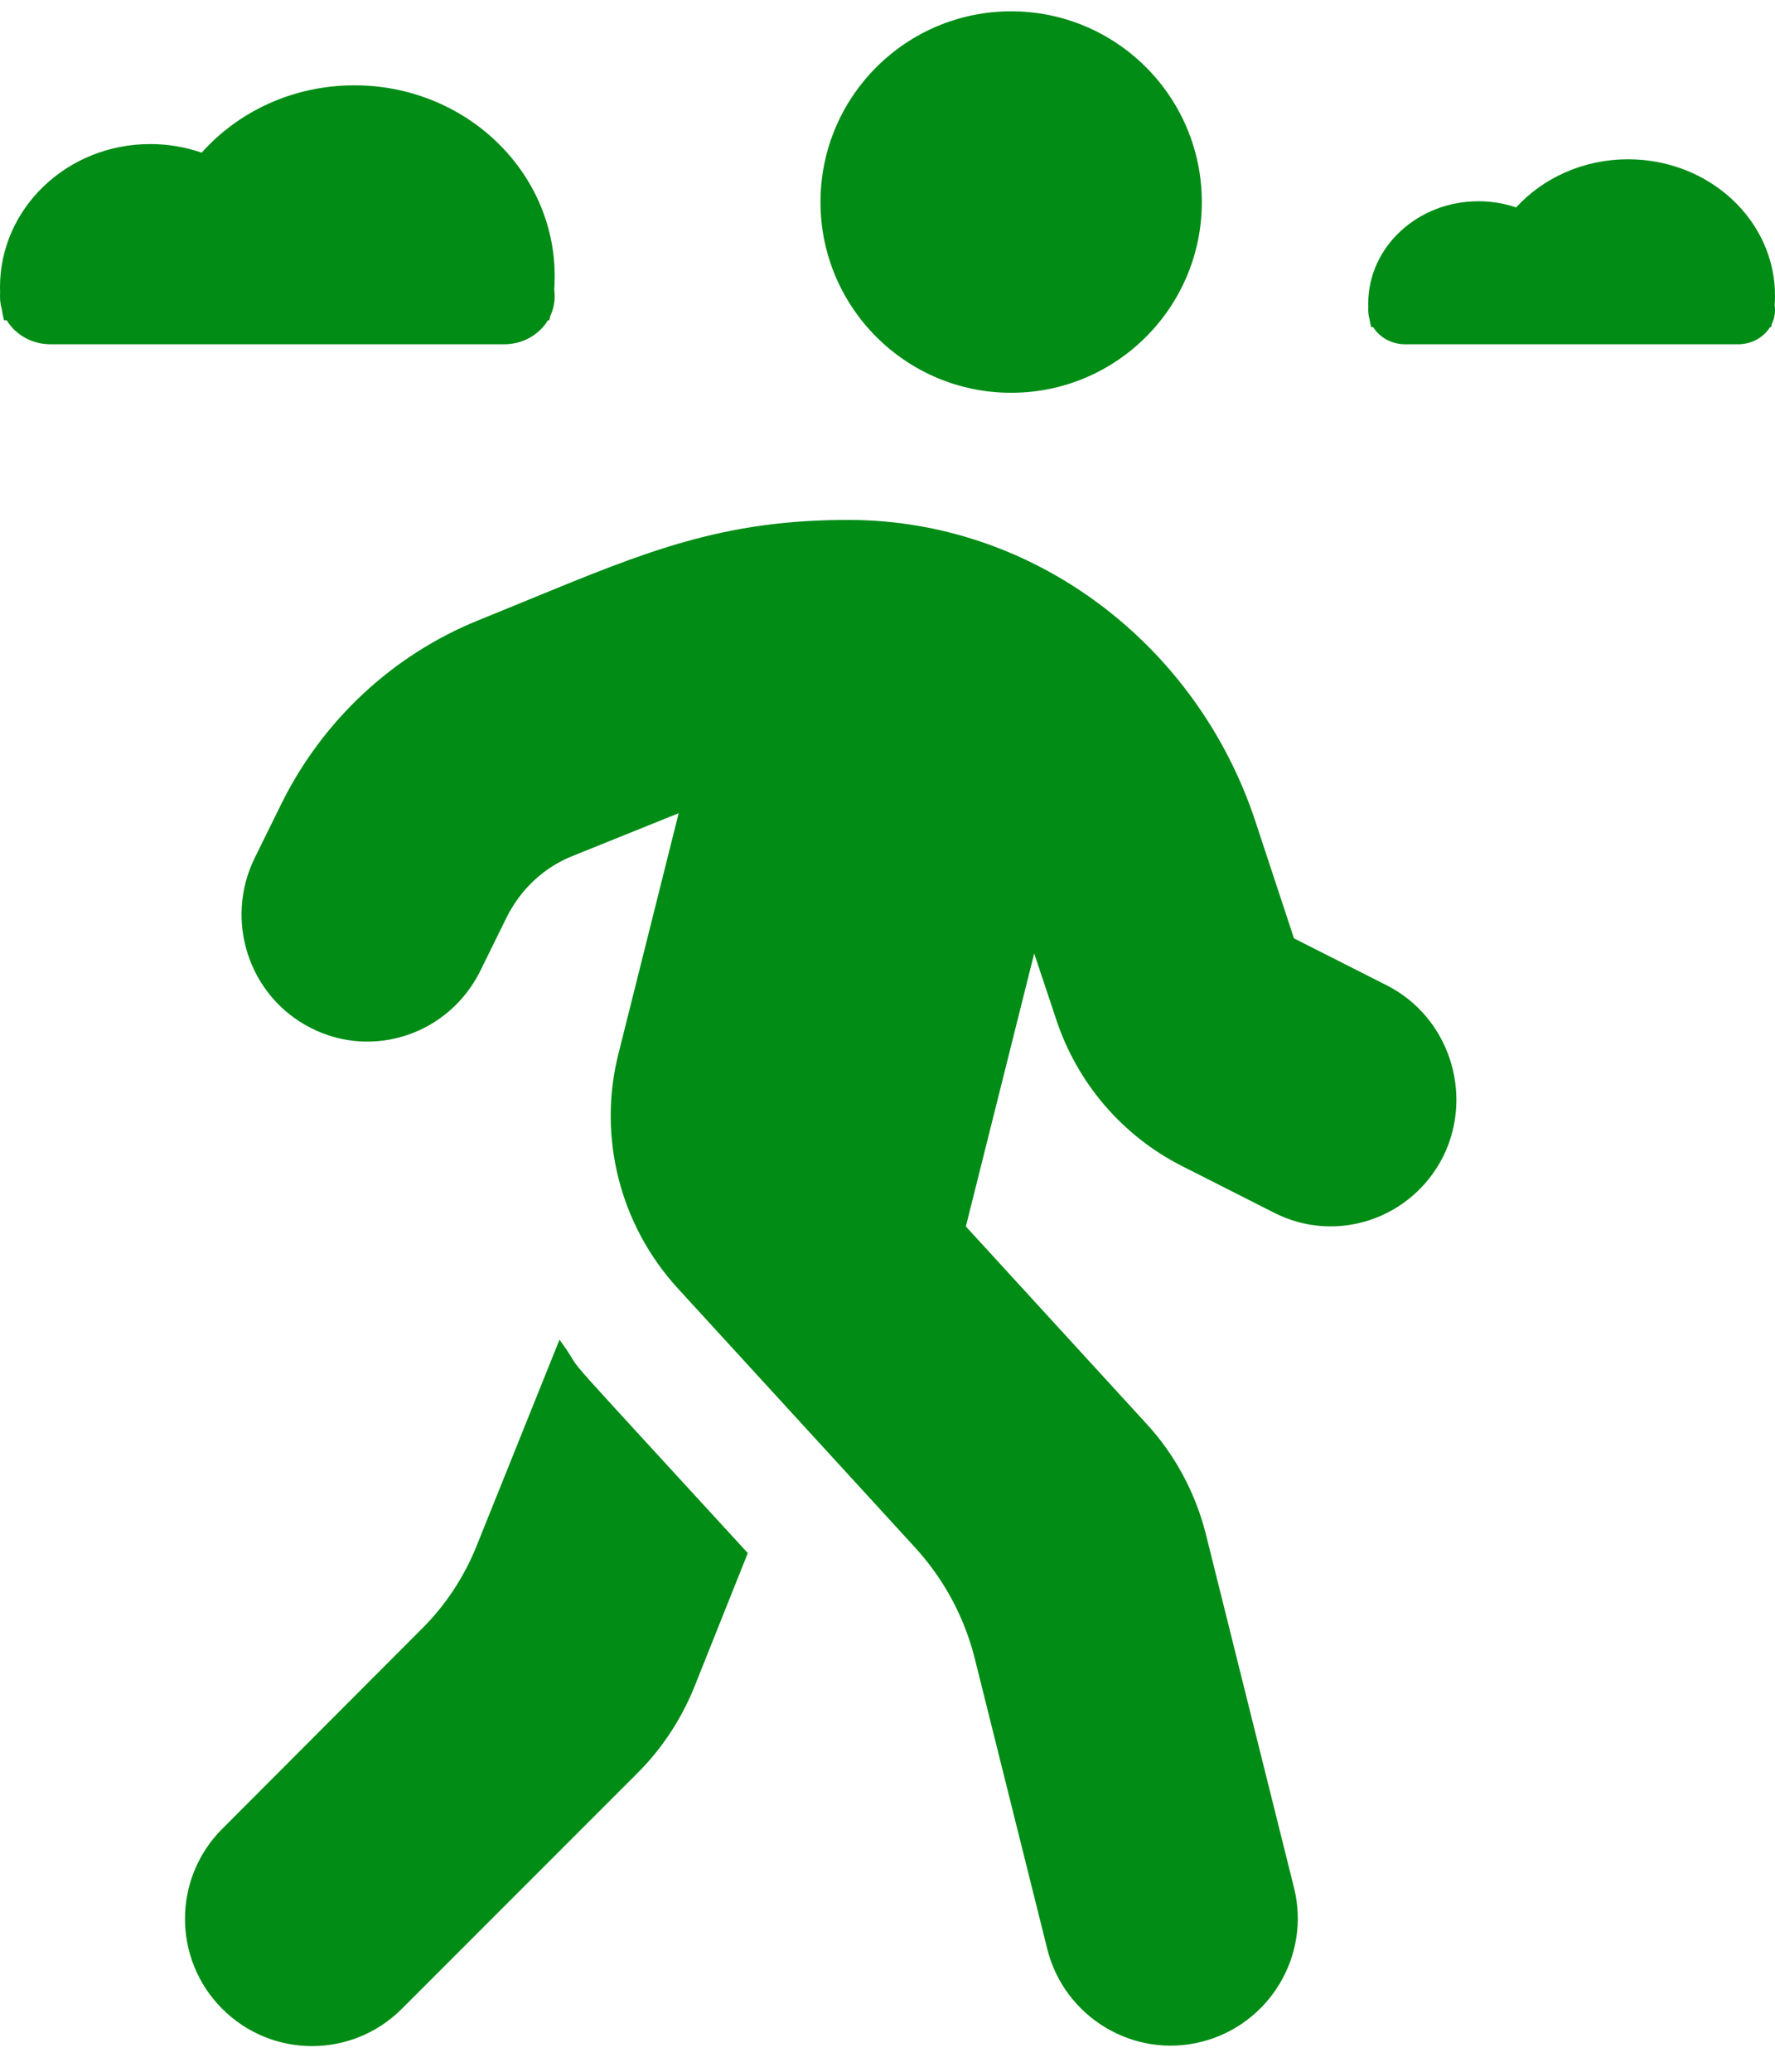 <svg width="48" height="56" viewBox="0 0 48 56" fill="none" xmlns="http://www.w3.org/2000/svg">
<path fill-rule="evenodd" clip-rule="evenodd" d="M27.344 10.617C30.191 10.617 32.5 8.308 32.5 5.462C32.5 2.615 30.191 0.306 27.344 0.306C24.497 0.306 22.188 2.615 22.188 5.462C22.188 8.308 24.497 10.617 27.344 10.617ZM37.495 26.631L34.992 25.364L33.95 22.206C32.371 17.416 27.967 14.065 22.972 14.054C19.566 14.045 17.502 14.893 14.314 16.203C13.882 16.381 13.429 16.567 12.95 16.761C10.629 17.695 8.728 19.467 7.611 21.723L6.891 23.184C6.053 24.881 6.73 26.943 8.416 27.791C10.092 28.64 12.133 27.953 12.982 26.256L13.701 24.795C14.077 24.043 14.7 23.452 15.474 23.141L18.353 21.981L16.72 28.5C16.161 30.734 16.763 33.108 18.321 34.816L24.755 41.84C25.529 42.689 26.076 43.709 26.356 44.815L28.322 52.688C28.784 54.525 30.653 55.653 32.489 55.191C34.326 54.729 35.454 52.86 34.992 51.023L32.608 41.464C32.328 40.358 31.78 39.327 31.007 38.489L26.119 33.151L27.967 25.772L28.558 27.544C29.127 29.274 30.352 30.702 31.963 31.518L34.466 32.786C36.142 33.634 38.183 32.947 39.032 31.25C39.859 29.564 39.182 27.48 37.495 26.631ZM12.906 41.743C12.563 42.613 12.047 43.398 11.381 44.053L6.01 49.434C4.667 50.776 4.667 52.957 6.01 54.299C7.353 55.642 9.523 55.642 10.866 54.299L17.246 47.919C17.902 47.264 18.417 46.48 18.772 45.61L20.222 41.98C19.343 41.022 18.633 40.249 18.059 39.623C15.806 37.17 15.632 36.981 15.5 36.766C15.489 36.748 15.478 36.73 15.466 36.711C15.412 36.62 15.339 36.498 15.13 36.212L12.906 41.743ZM14.987 7.827C14.996 7.707 15 7.587 15 7.466C15 4.616 12.575 2.306 9.583 2.306C7.929 2.306 6.447 3.013 5.454 4.127C5.02 3.976 4.551 3.894 4.062 3.894C1.819 3.894 0 5.626 0 7.764C0 7.815 0.001 7.867 0.003 7.918C0.001 7.947 0 7.977 0 8.007C0 8.121 0.015 8.231 0.044 8.336C0.061 8.445 0.083 8.552 0.109 8.657H0.182C0.418 9.045 0.859 9.306 1.364 9.306H13.636C14.141 9.306 14.582 9.045 14.818 8.657H14.855C14.865 8.615 14.875 8.574 14.884 8.532C14.959 8.371 15 8.194 15 8.007C15 7.946 14.995 7.886 14.987 7.827ZM48 7.992C48 8.078 47.997 8.164 47.99 8.249C47.997 8.291 48 8.335 48 8.378C48 8.512 47.97 8.638 47.915 8.753C47.908 8.783 47.901 8.813 47.894 8.842H47.866C47.693 9.12 47.37 9.306 47 9.306H38C37.63 9.306 37.307 9.12 37.134 8.842H37.08C37.061 8.767 37.045 8.691 37.032 8.614C37.011 8.538 37 8.46 37 8.378C37 8.357 37.001 8.336 37.002 8.315C37.001 8.278 37 8.241 37 8.204C37 6.678 38.334 5.44 39.979 5.44C40.338 5.44 40.681 5.499 40.999 5.607C41.728 4.811 42.814 4.306 44.028 4.306C46.221 4.306 48 5.956 48 7.992Z" fill="#008C15"/>
</svg>
